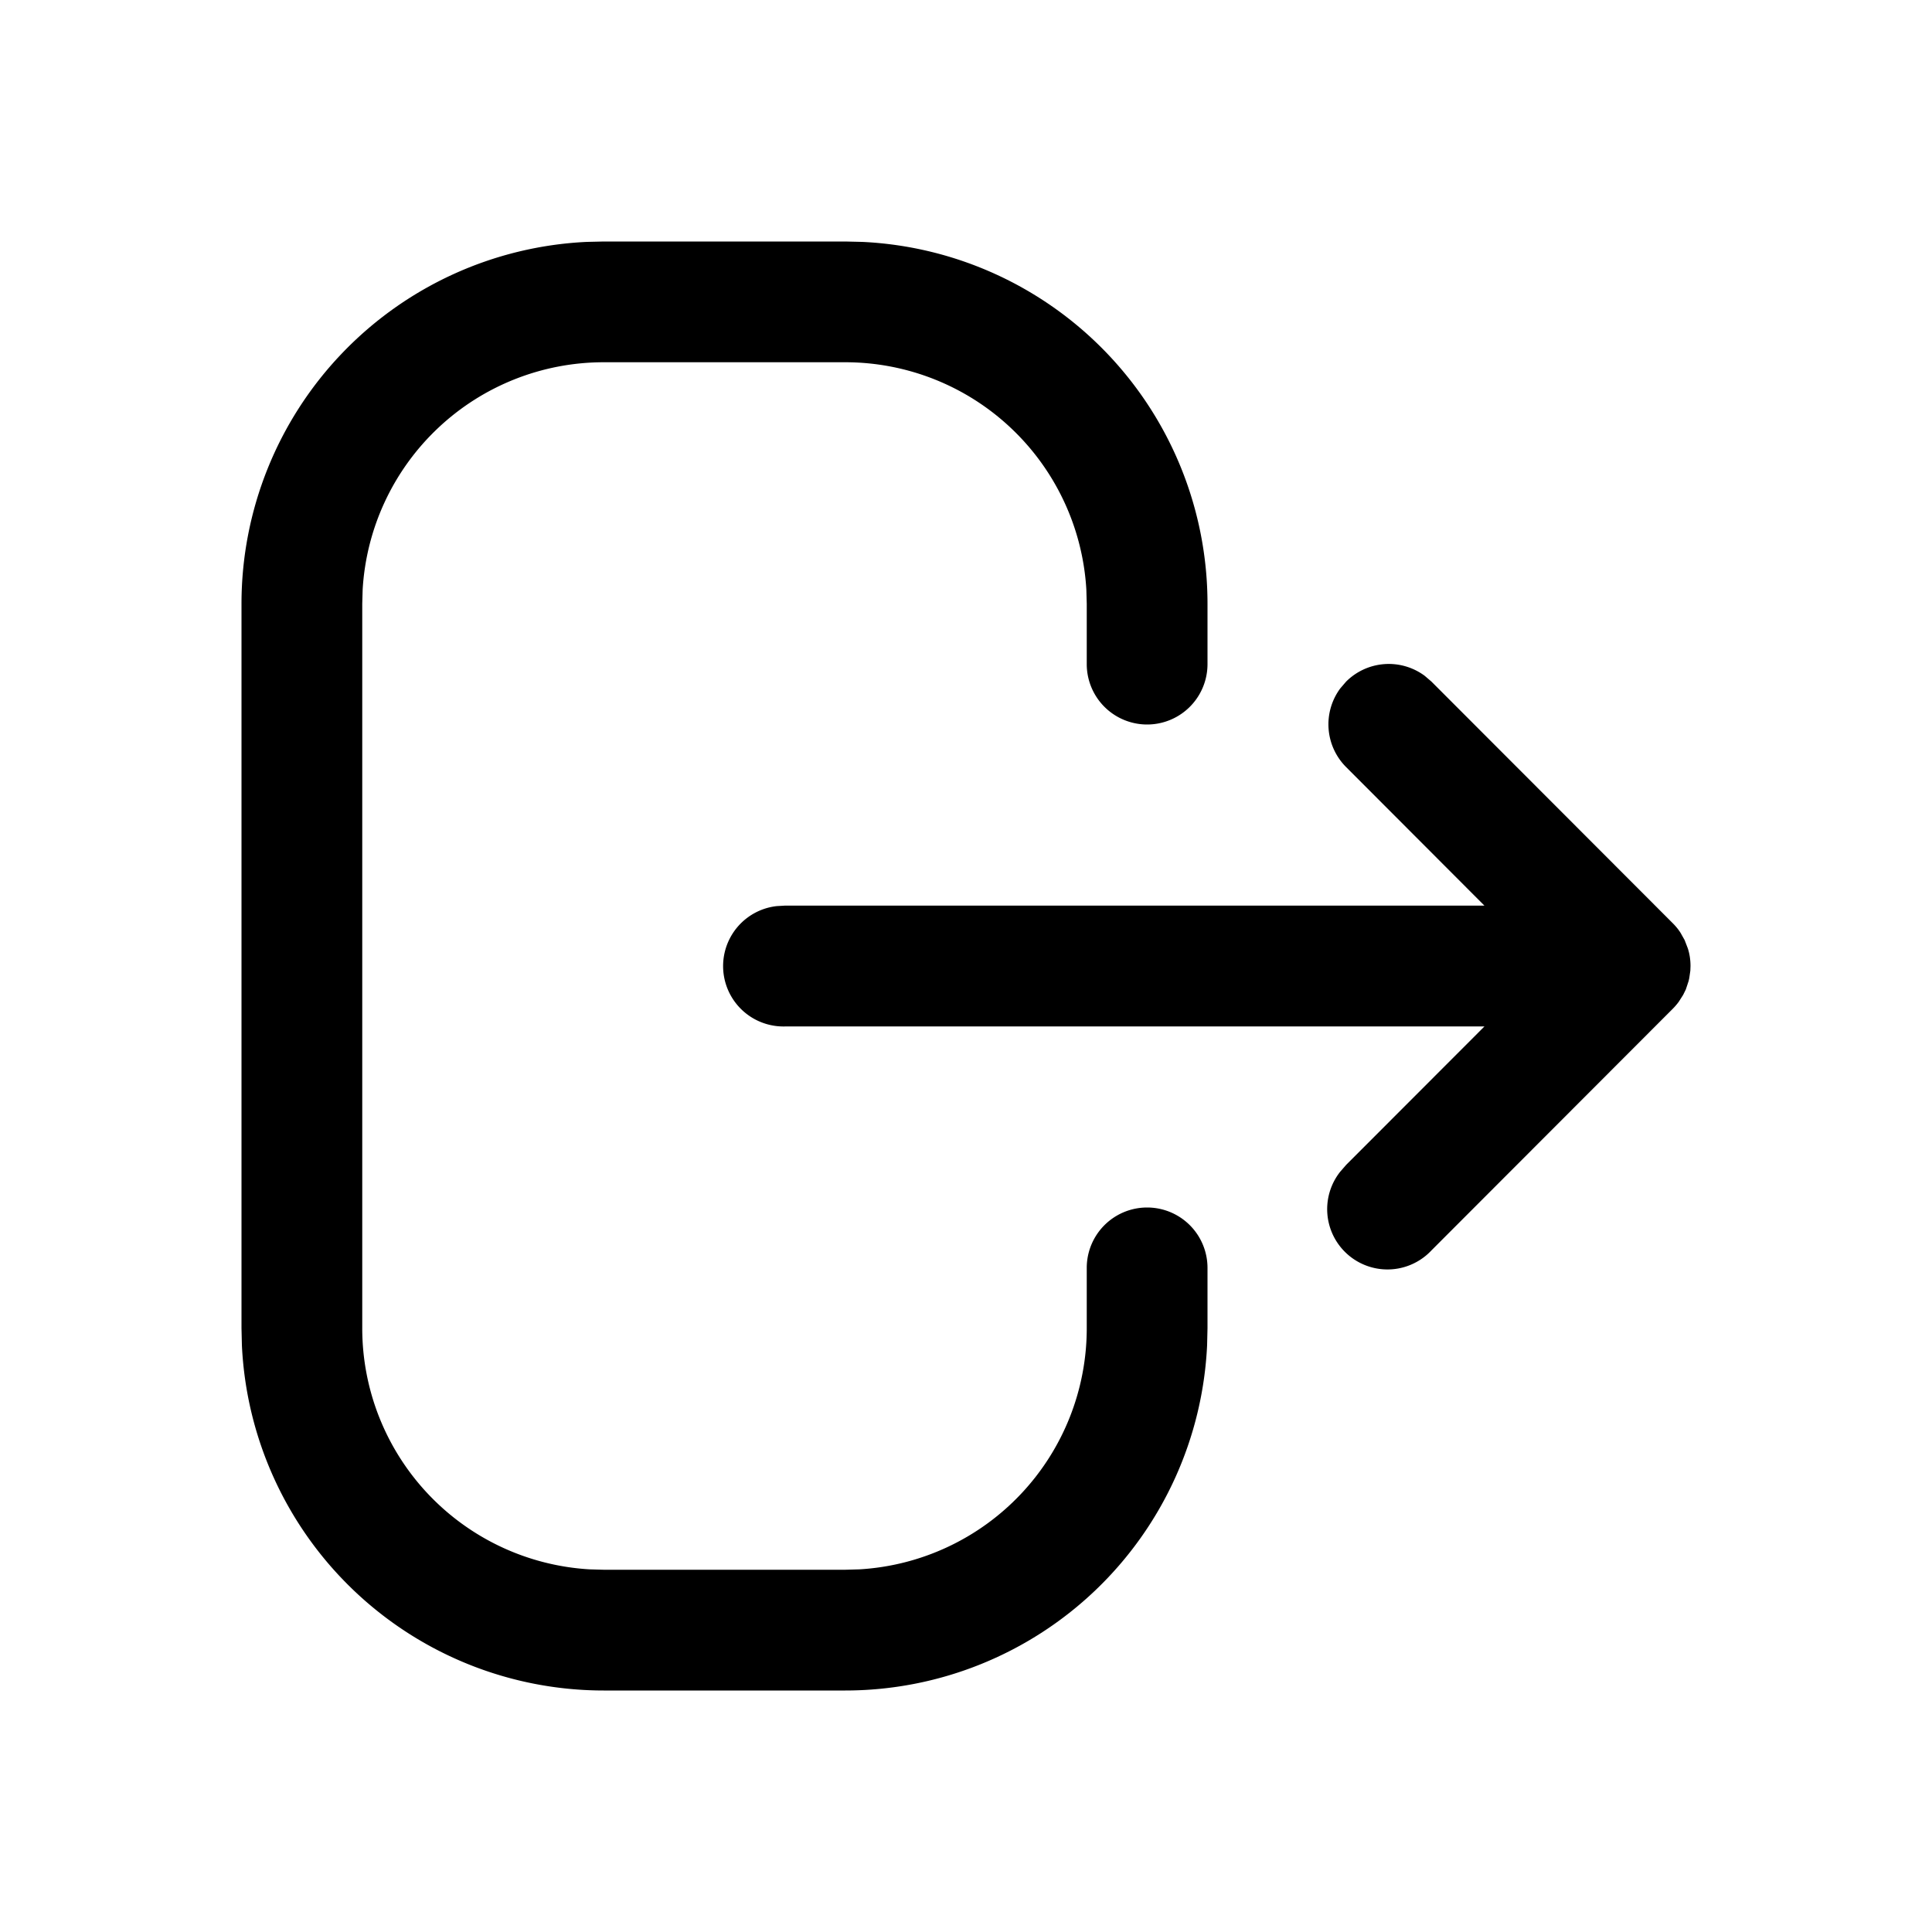 <svg width="1em" height="1em" viewBox="0 0 24 24" xmlns="http://www.w3.org/2000/svg" class="w-7 h-7 pointer-events-none !h-6 !w-6 text-base -ml-2 mr-1"><path d="M10.5 3l.212.005A4.5 4.5 0 0115 7.5v.75a.75.75 0 11-1.5 0V7.5l-.005-.176A3 3 0 0010.5 4.5h-3a3 3 0 00-2.995 2.824L4.5 7.5v9a3 3 0 002.824 2.995l.176.005h3l.176-.005A3 3 0 0013.5 16.5v-.75a.75.75 0 111.5 0v.75l-.005.212A4.5 4.5 0 0110.5 21h-3a4.5 4.5 0 01-4.495-4.288L3 16.5v-9a4.5 4.5 0 014.288-4.495L7.5 3h3zm7.198 5.395l.084.072 2.998 3.002c.037.037.07.077.097.12l.05.089.04.104c.022.068.033.142.033.218l-.002.057-.013.091-.008.037-.035.106-.034.069-.055.086a.785.785 0 01-.073.085l-2.998 3.002a.749.749 0 01-1.133-.978l.073-.084 1.718-1.72H9.75a.75.75 0 01-.102-1.495l.102-.006h8.69l-1.718-1.721a.751.751 0 01-.073-.977l.073-.085a.75.75 0 01.976-.072z" fill="currentcolor" fill-rule="evenodd"></path></svg>
